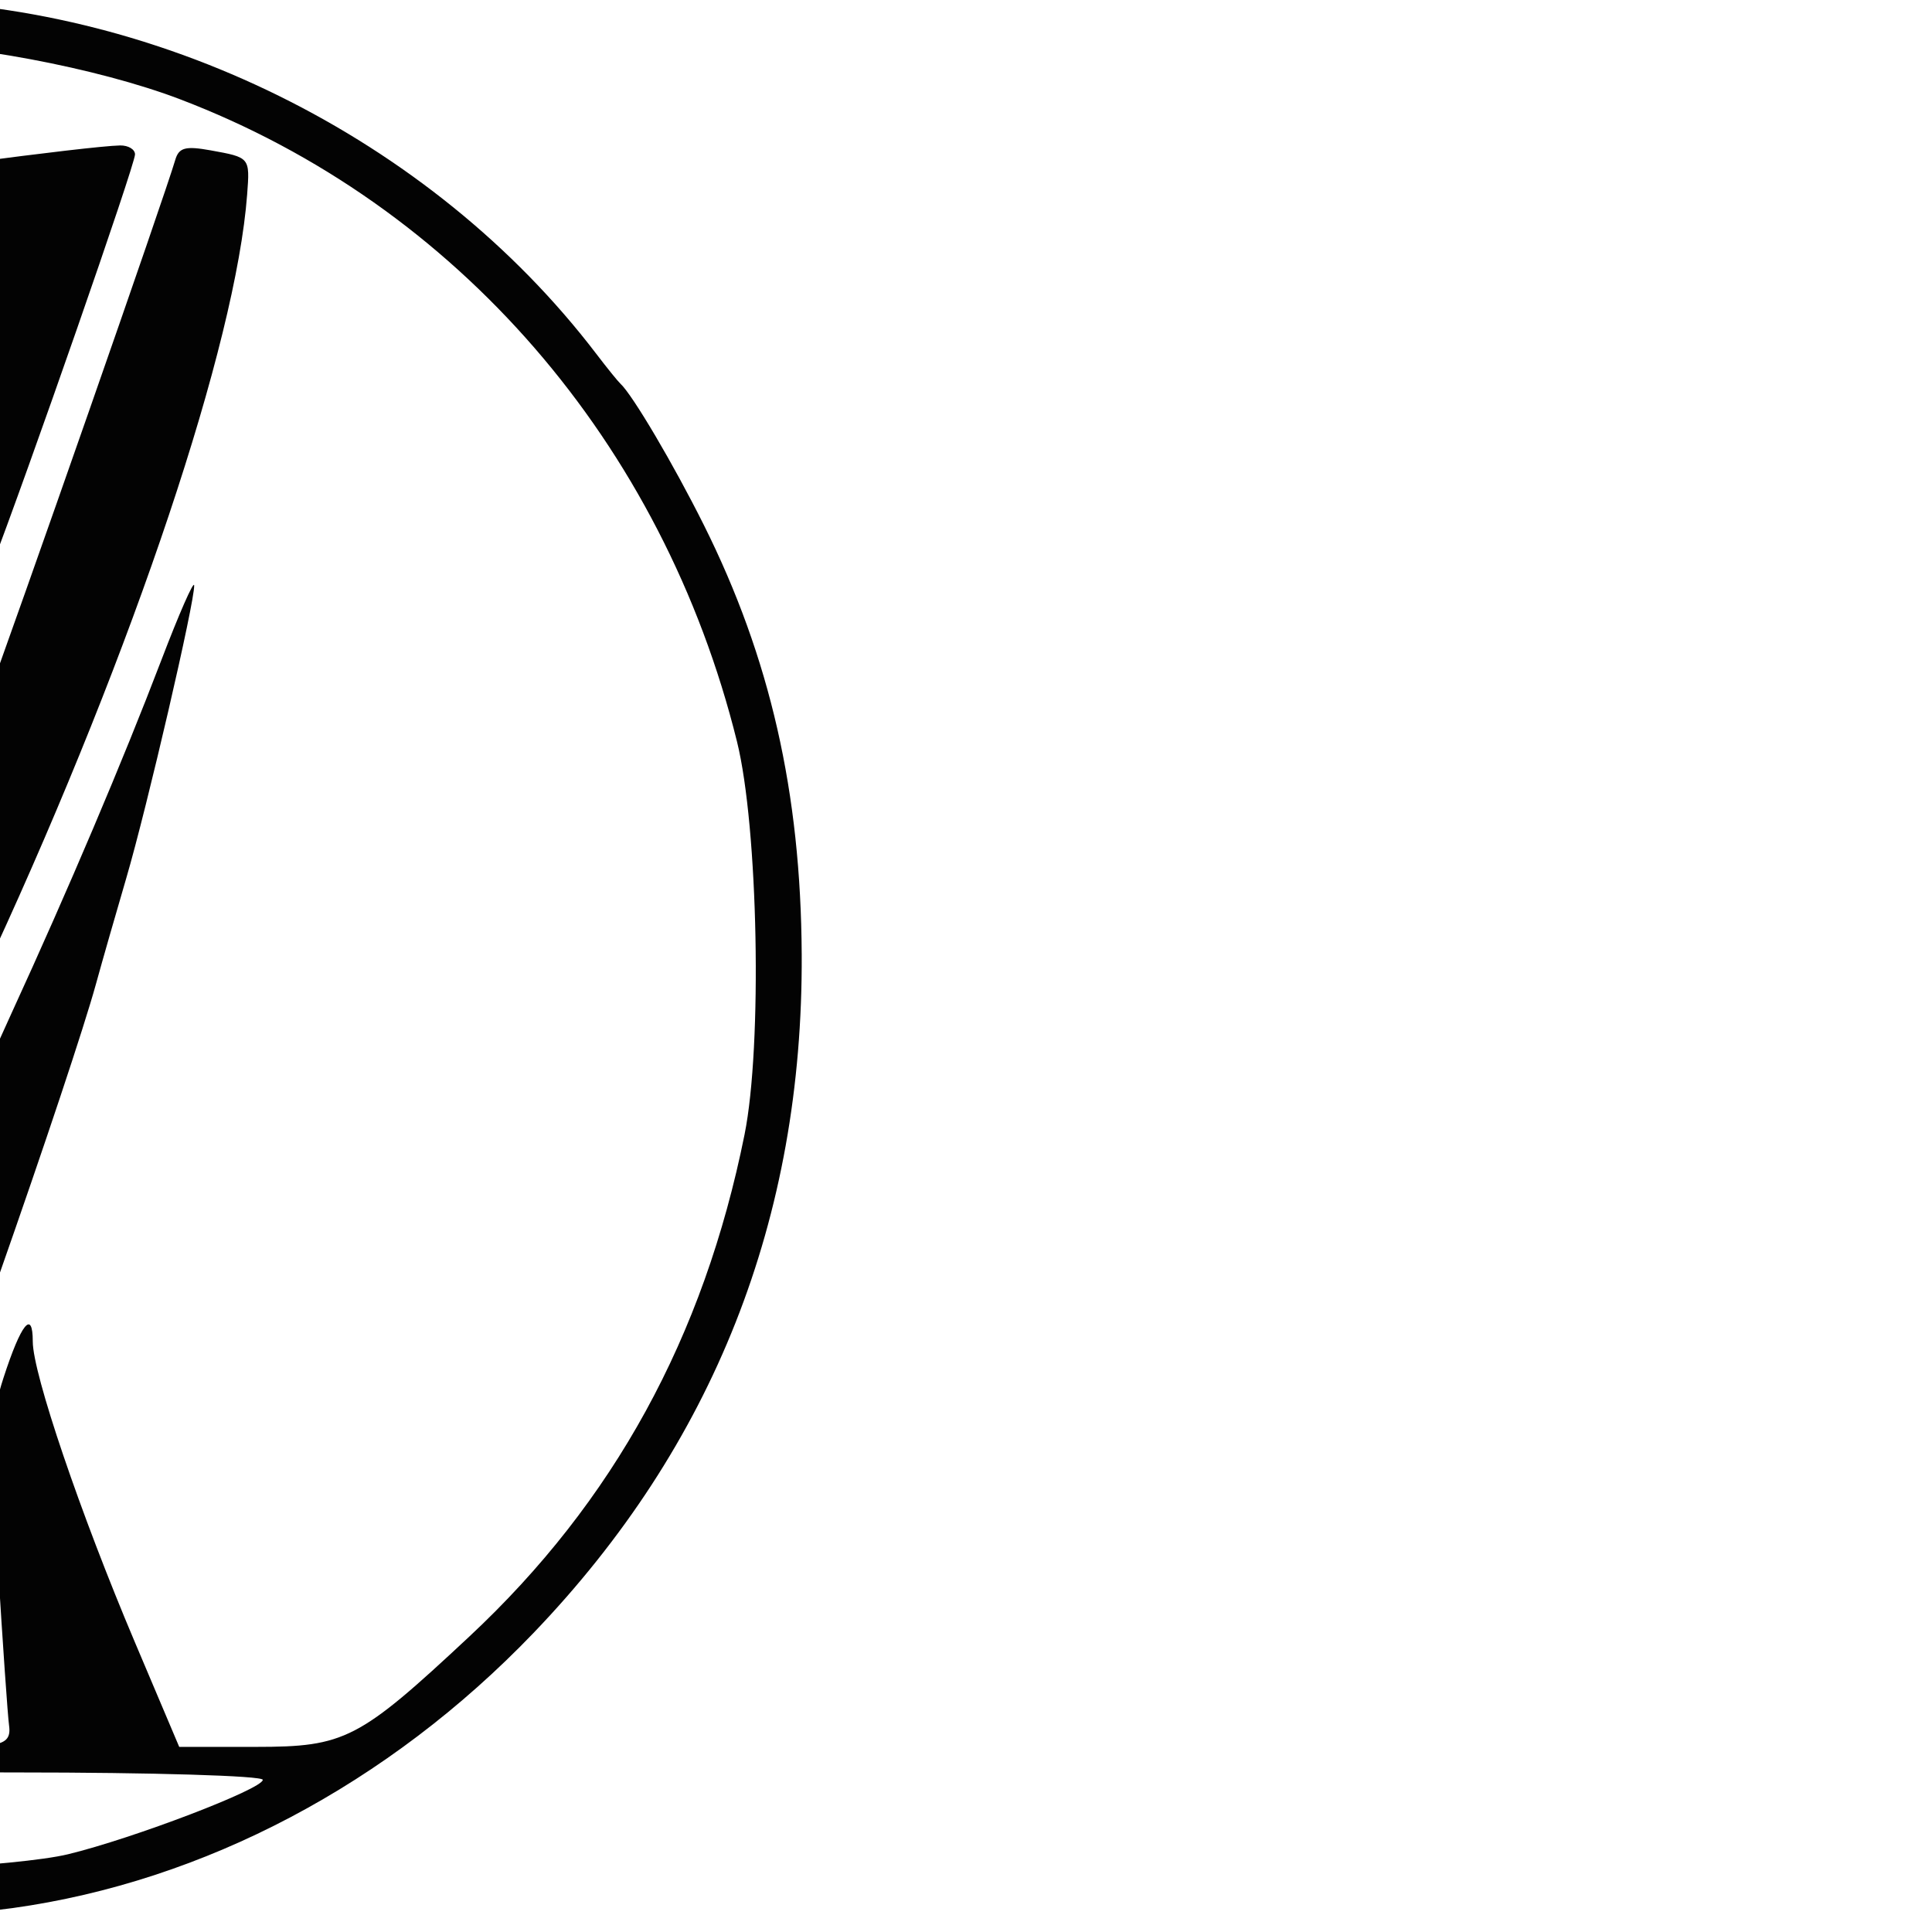 <svg xmlns="http://www.w3.org/2000/svg" viewBox="36.25 22.2 60 60"><title>acalisthenics_logo</title><path
         style="fill:#030303;"
         d="m 28.17,81.451 c -3.876,-0.566 -8.524,-2.52 -12.201,-5.131 -3.258,-2.313 -7.085,-6.863 -9.031,-10.738 -1.06,-2.11 -2.388,-6.245 -2.756,-8.584 -0.406,-2.577 -0.407,-7.543 -0.001,-10.048 0.431,-2.661 1.517,-6.028 2.723,-8.443 0.943,-1.888 2.215,-4.045 2.591,-4.39 0.079,-0.073 0.416,-0.489 0.749,-0.926 5.134,-6.734 13.744,-10.98 22.263,-10.98 8.519,0 17.129,4.247 22.263,10.98 0.333,0.437 0.67,0.853 0.749,0.926 0.375,0.345 1.648,2.501 2.591,4.39 2.058,4.122 3.012,8.311 3.038,13.338 0.043,8.203 -2.741,15.242 -8.33,21.069 -4.503,4.693 -10.223,7.715 -16.174,8.543 -2.362,0.328 -6.202,0.326 -8.473,-0.006 z m 10.195,-1.666 c 2.034,-0.494 6.046,-2.028 6.046,-2.311 0,-0.126 -3.434,-0.229 -7.631,-0.229 -4.197,0 -9.631,-0.079 -12.075,-0.175 -3.751,-0.148 -4.425,-0.117 -4.32,0.196 0.243,0.729 5.833,2.598 8.945,2.99 1.647,0.208 7.498,-0.097 9.035,-0.471 z M 23.556,75.906 c 0.119,-0.21 1.471,-3.596 3.004,-7.525 1.533,-3.929 2.882,-7.374 2.997,-7.656 0.152,-0.373 0.295,0.011 0.526,1.408 l 0.317,1.92 -1.035,2.296 c -0.569,1.263 -1.452,3.189 -1.963,4.281 -1.411,3.017 -2.31,5.334 -2.163,5.573 0.073,0.118 0.356,0.198 0.63,0.177 0.365,-0.028 0.779,-0.706 1.56,-2.563 2.072,-4.924 1.922,-4.849 1.781,-0.894 l -0.125,3.484 1.421,-0.013 1.421,-0.013 0.716,-1.685 c 0.394,-0.927 0.81,-1.685 0.925,-1.685 0.115,0 0.317,-0.446 0.451,-0.992 0.241,-0.989 0.243,-0.987 0.438,0.728 0.108,0.946 0.329,2.172 0.491,2.725 0.254,0.864 0.391,0.994 0.977,0.926 0.51,-0.059 0.663,-0.212 0.607,-0.608 -0.041,-0.291 -0.197,-2.532 -0.346,-4.98 -0.239,-3.931 -0.219,-4.611 0.173,-5.821 0.547,-1.686 0.909,-2.134 0.909,-1.126 0,0.992 1.476,5.336 3.175,9.347 l 1.373,3.241 h 2.375 c 2.774,0 3.203,-0.222 6.635,-3.427 4.48,-4.184 7.279,-9.289 8.547,-15.591 0.556,-2.761 0.425,-9.537 -0.235,-12.203 -2.299,-9.28 -8.703,-16.668 -17.288,-19.944 -2.567,-0.98 -6.686,-1.752 -9.345,-1.752 -4.56,0 -9.816,1.512 -13.998,4.028 -2.95,1.775 -7.115,5.885 -8.898,8.781 -1.459,2.37 -3.09,6.237 -3.73,8.847 -0.666,2.715 -0.8,9.471 -0.241,12.244 1.239,6.154 3.967,11.218 8.257,15.327 3.277,3.138 3.528,3.273 6.418,3.443 3.03,0.178 2.971,0.183 3.244,-0.297 z m 7.117,-1.043 c -0.006,-0.655 0.16,-1.667 0.37,-2.249 0.229,-0.637 0.386,-0.842 0.393,-0.516 0.006,0.298 0.14,0.671 0.298,0.829 0.205,0.205 0.097,0.688 -0.381,1.707 l -0.667,1.42 -0.012,-1.191 z m 4.345,-12.237 c 0.107,-0.91 0.225,-2.679 0.262,-3.933 0.061,-2.089 0.172,-2.508 1.328,-5.027 1.761,-3.836 3.46,-7.841 4.647,-10.95 0.555,-1.455 1.016,-2.505 1.025,-2.334 0.023,0.486 -1.458,6.869 -2.106,9.081 -0.32,1.091 -0.747,2.58 -0.947,3.307 -0.369,1.336 -1.571,4.946 -3.063,9.194 -0.968,2.759 -1.424,3.022 -1.145,0.661 z m -7.378,-2.523 C 26.727,58.336 23.068,46.702 21.765,41.418 20.94,38.075 19.879,32.683 19.653,30.685 l -0.172,-1.517 2.345,-0.295 c 1.29,-0.162 3.46,-0.376 4.822,-0.476 l 2.477,-0.181 -0.194,4.141 -0.194,4.141 h 0.81 c 0.446,0 0.894,-0.136 0.997,-0.302 0.103,-0.166 0.341,-2.084 0.529,-4.261 0.188,-2.178 0.403,-4.021 0.478,-4.095 0.129,-0.129 7.463,-1.107 8.429,-1.123 0.255,-0.004 0.463,0.121 0.463,0.279 0,0.32 -3.316,9.842 -4.507,12.942 -0.419,1.091 -1.134,2.968 -1.588,4.17 -0.454,1.202 -0.936,2.117 -1.072,2.033 -0.467,-0.289 -1.244,0.166 -1.507,0.883 -0.145,0.395 -0.41,2.028 -0.588,3.629 -0.26,2.339 -0.584,3.611 -1.651,6.482 -0.73,1.965 -1.363,3.613 -1.406,3.663 -0.043,0.05 -0.261,-0.263 -0.484,-0.695 z m 6.982,-6.513 c 0,-0.512 -0.127,-1.799 -0.281,-2.86 l -0.281,-1.929 1.504,-4.101 c 1.364,-3.721 5.796,-16.398 6.129,-17.535 0.112,-0.382 0.315,-0.437 1.097,-0.296 1.227,0.222 1.222,0.216 1.135,1.374 -0.347,4.623 -3.505,14.061 -7.881,23.553 -0.491,1.066 -0.893,2.041 -0.893,2.167 0,0.126 -0.119,0.303 -0.265,0.393 -0.157,0.097 -0.265,-0.214 -0.265,-0.767 z m -4.568,-22.251 c 0.079,-1.601 0.186,-2.96 0.239,-3.021 0.346,-0.397 0.349,0.563 0.009,3.062 l -0.391,2.869 0.143,-2.91 z" /></svg>
